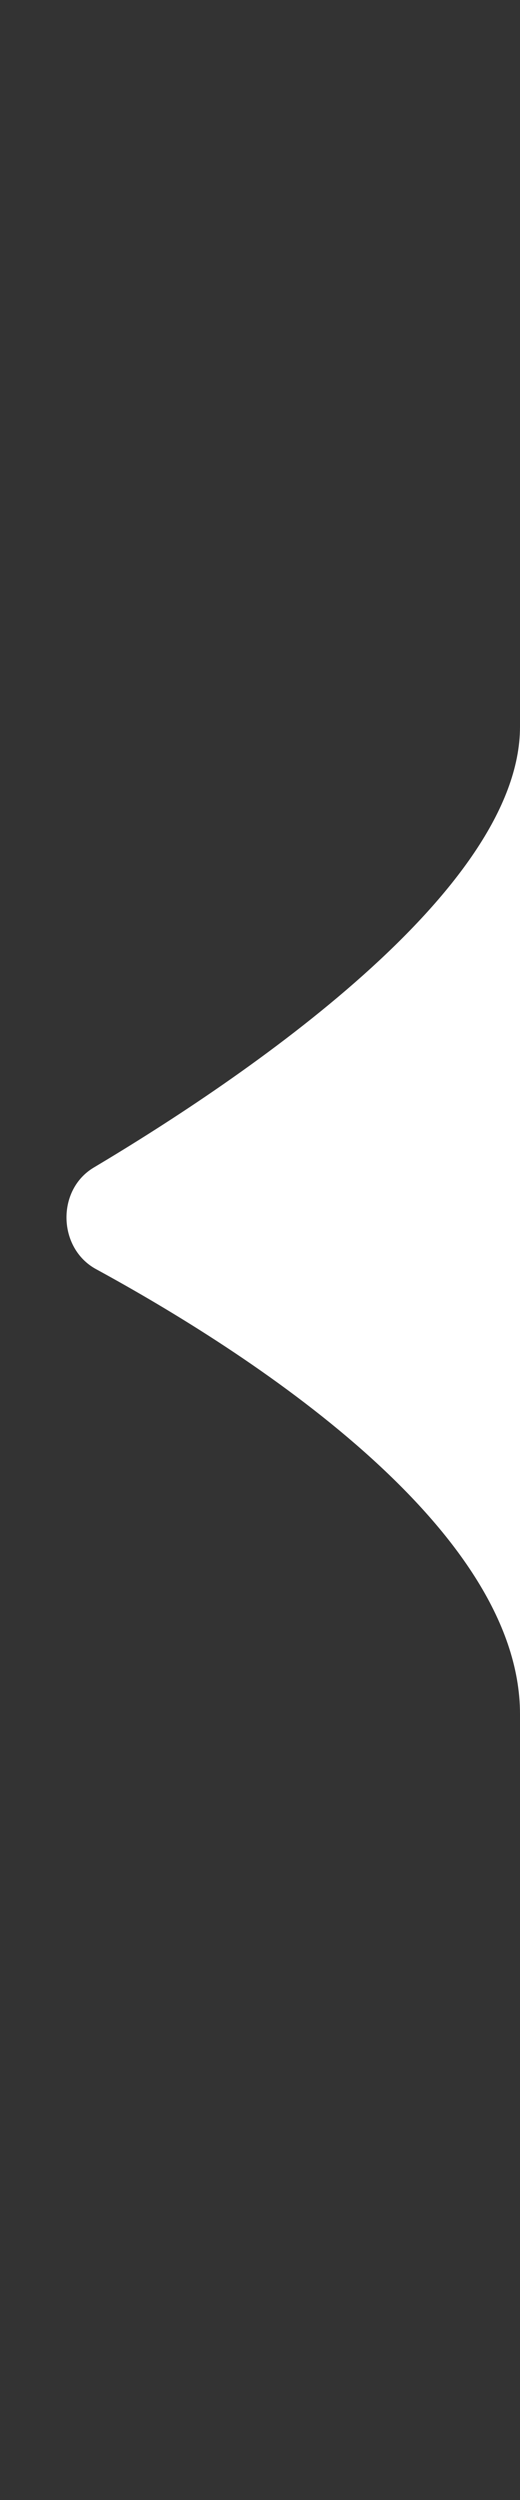 <svg xmlns="http://www.w3.org/2000/svg" width="10" height="48" viewBox="0 0 10 48" fill="none">
    <rect x="0" y="0" width="10" height="48" fill="#333333" stroke="none"/>
    <path d="M1.846 24.367C1.111 23.966 1.083 22.846 1.803 22.417C4.683 20.702 10 17.109 10 13.953C10 9.625 10 37.883 10 32.911C10 29.303 4.736 25.941 1.846 24.367Z" fill="white"/>
</svg>